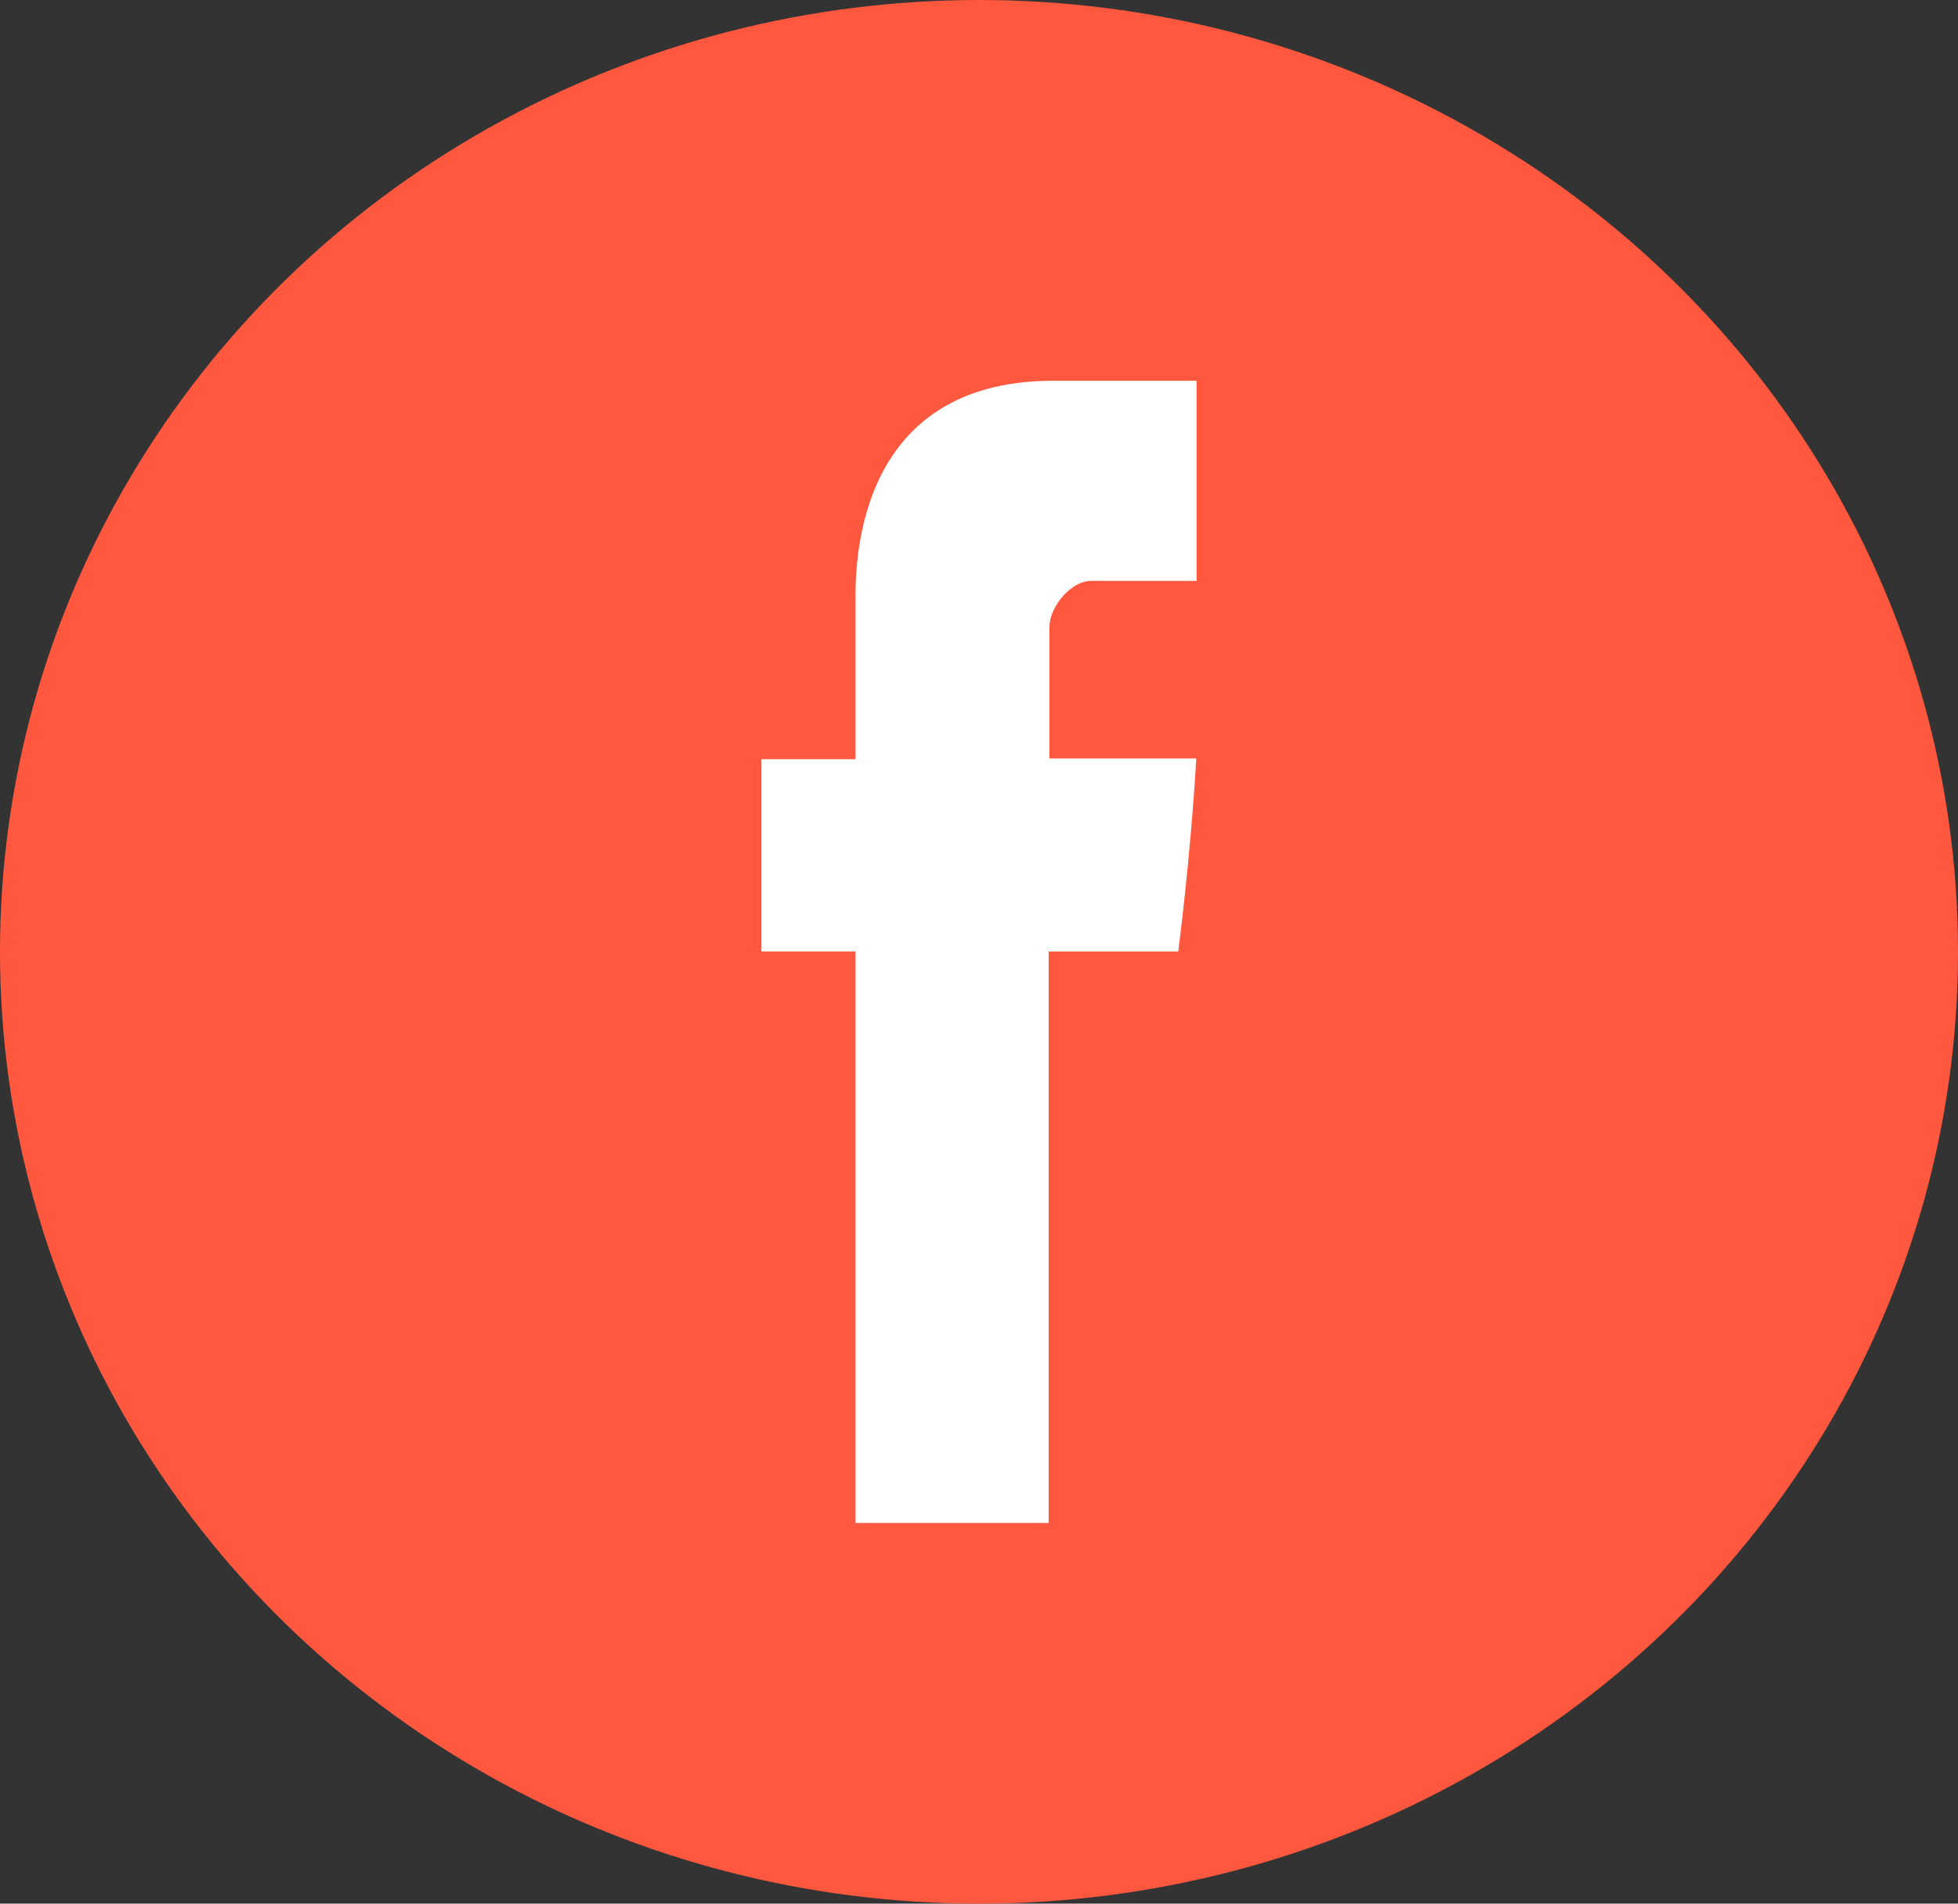 <svg width="36" height="35" viewBox="0 0 36 35" fill="none" xmlns="http://www.w3.org/2000/svg">
<rect x="0" y="0" width="36" height="35" fill="#333333" stroke="none"/>
<ellipse cx="18" cy="17.5" rx="18" ry="17.5" fill="#FF583E"/>
<path d="M15.73 11.067V13.958H14V17.493H15.73V28H19.28V17.494H21.663C21.663 17.494 21.887 15.799 21.995 13.945H19.295V11.527C19.295 11.166 19.681 10.68 20.064 10.68H22V7H19.369C15.641 7 15.73 10.538 15.73 11.067Z" fill="white"/>
</svg>
